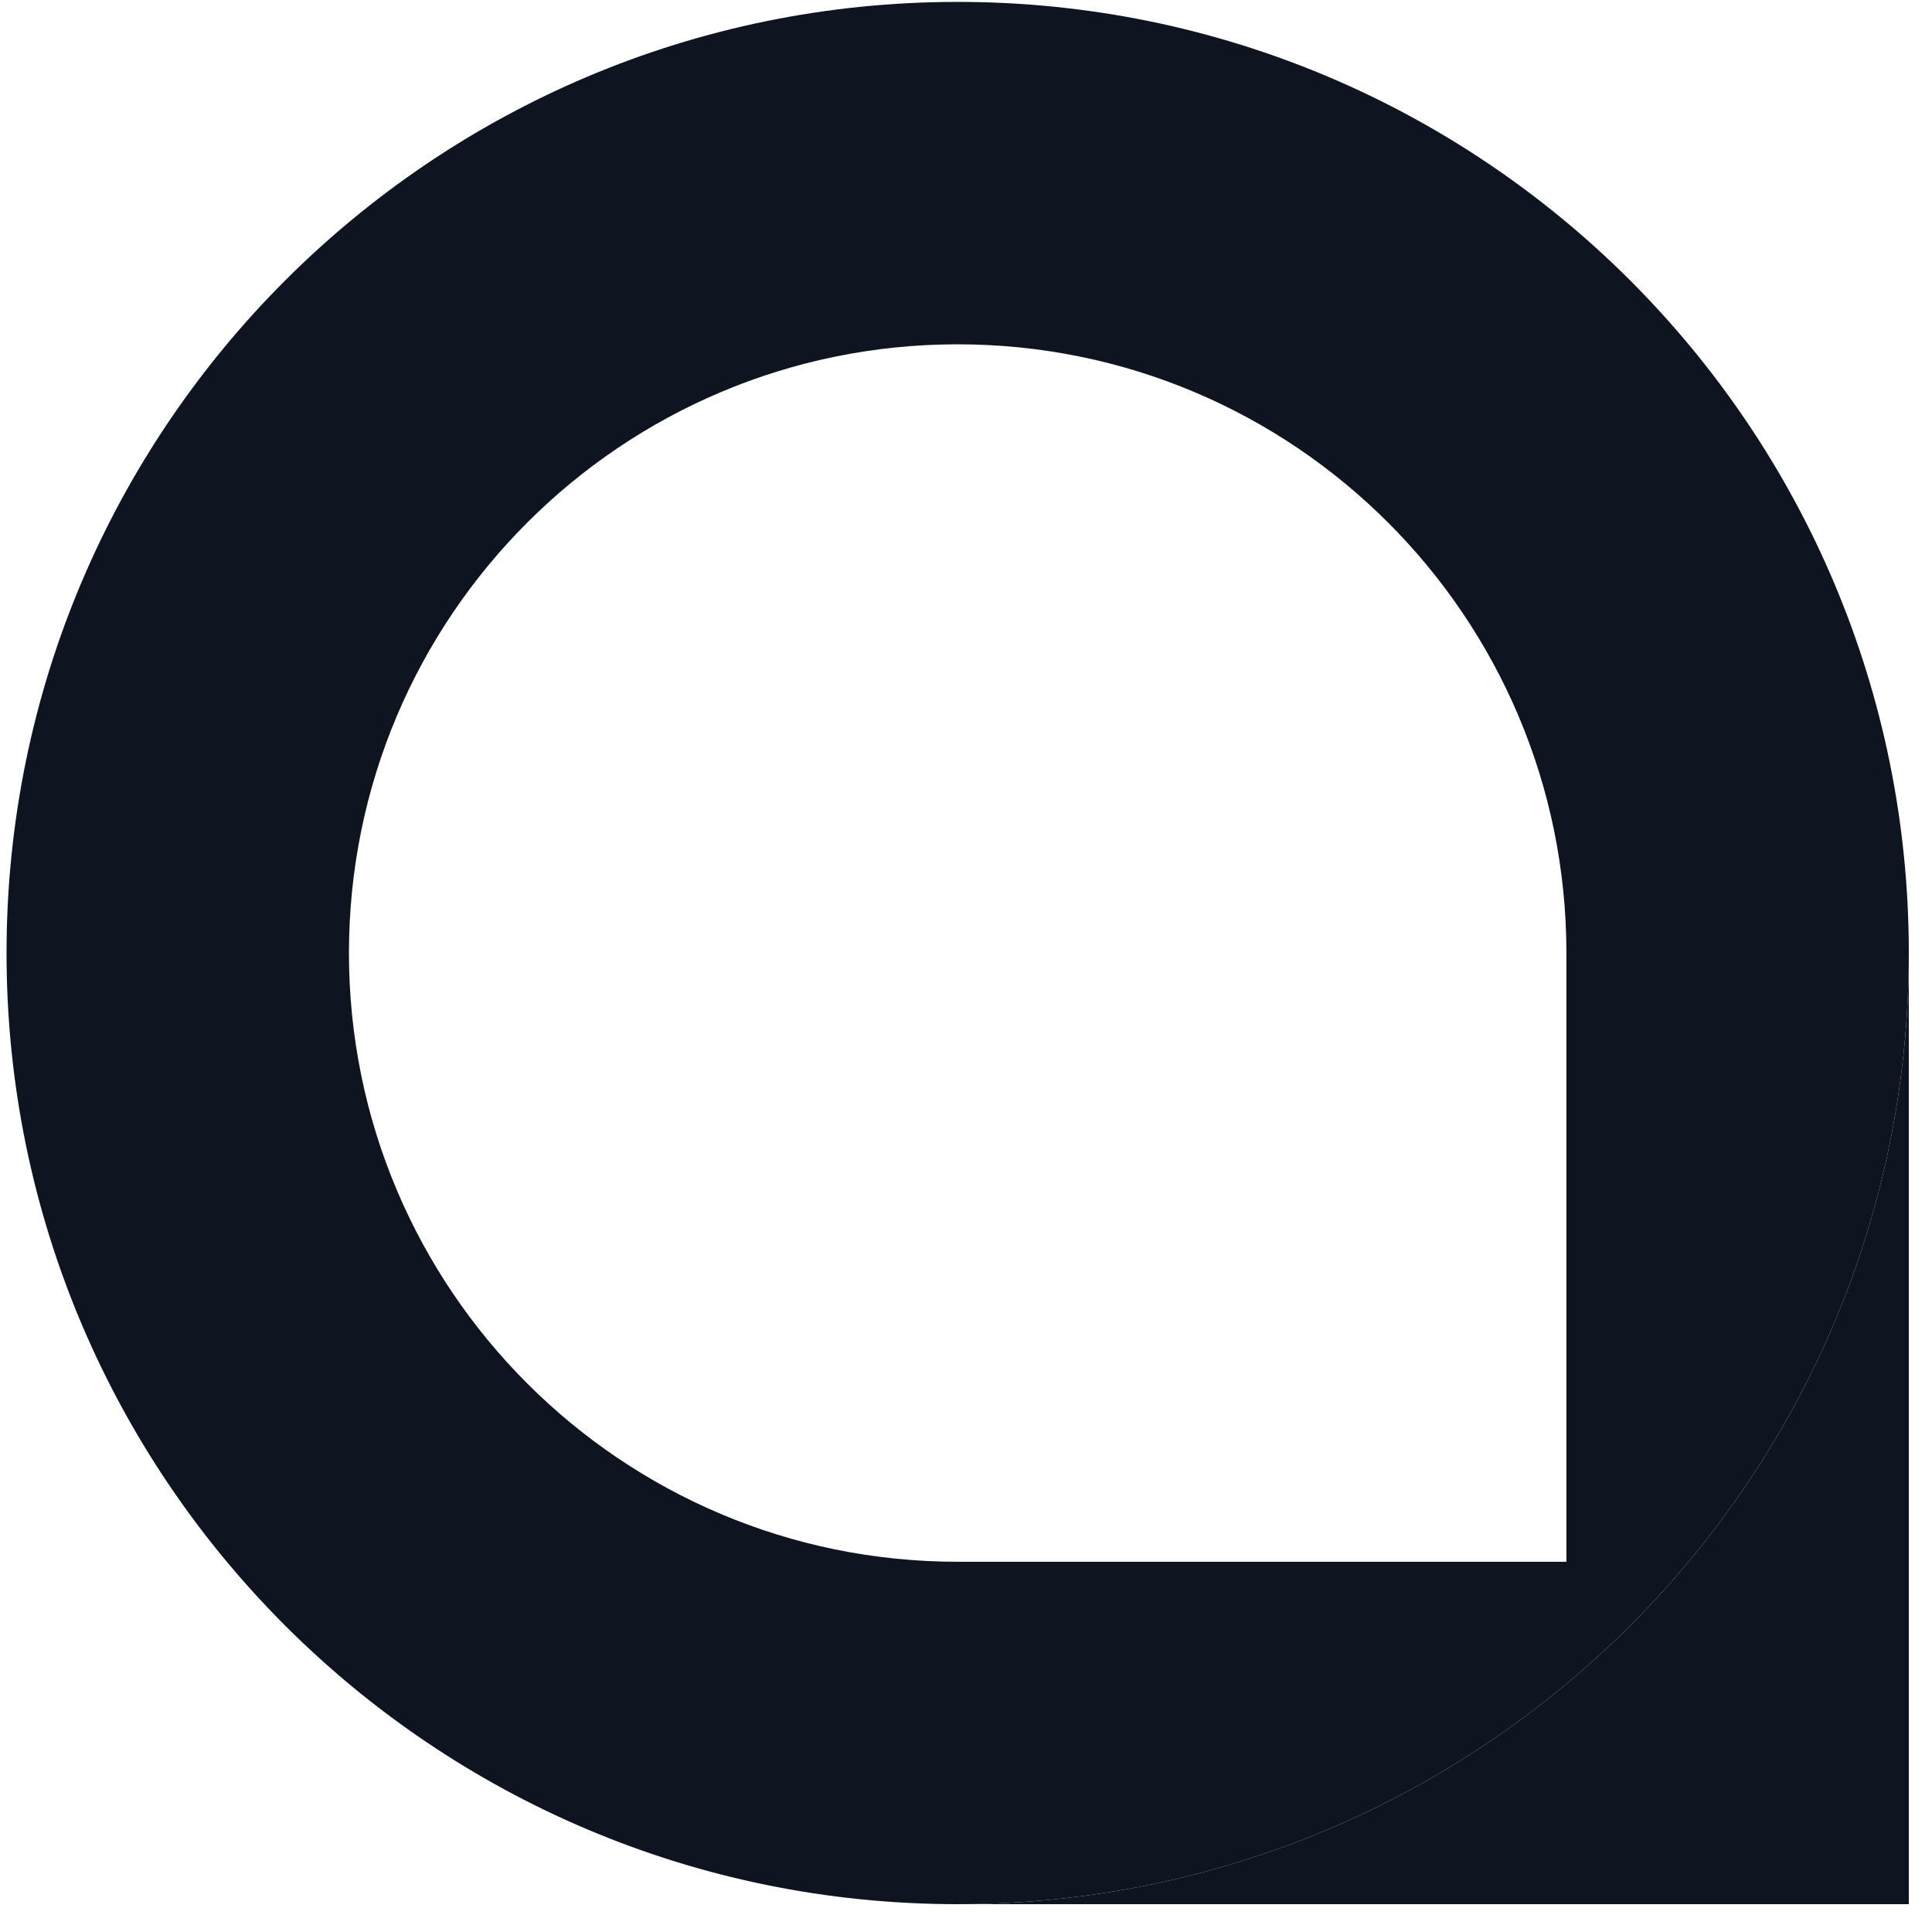 <svg width="65" height="65" viewBox="0 0 65 65" fill="none" xmlns="http://www.w3.org/2000/svg">
<path fill-rule="evenodd" clip-rule="evenodd" d="M32.22 64.064C49.893 64.064 64.22 49.737 64.22 32.064C64.22 14.391 49.893 0.064 32.22 0.064C14.547 0.064 0.22 14.391 0.22 32.064C0.22 49.737 14.547 64.064 32.22 64.064ZM52.7 52.544H32.22C20.909 52.544 11.74 43.375 11.74 32.064C11.74 20.753 20.909 11.584 32.22 11.584C43.531 11.584 52.7 20.753 52.7 32.064V52.544Z" fill="#0E1420"/>
<path d="M32.22 64.064H64.22V32.064C64.22 49.737 49.893 64.064 32.22 64.064Z" fill="#0E1420"/>
</svg>
